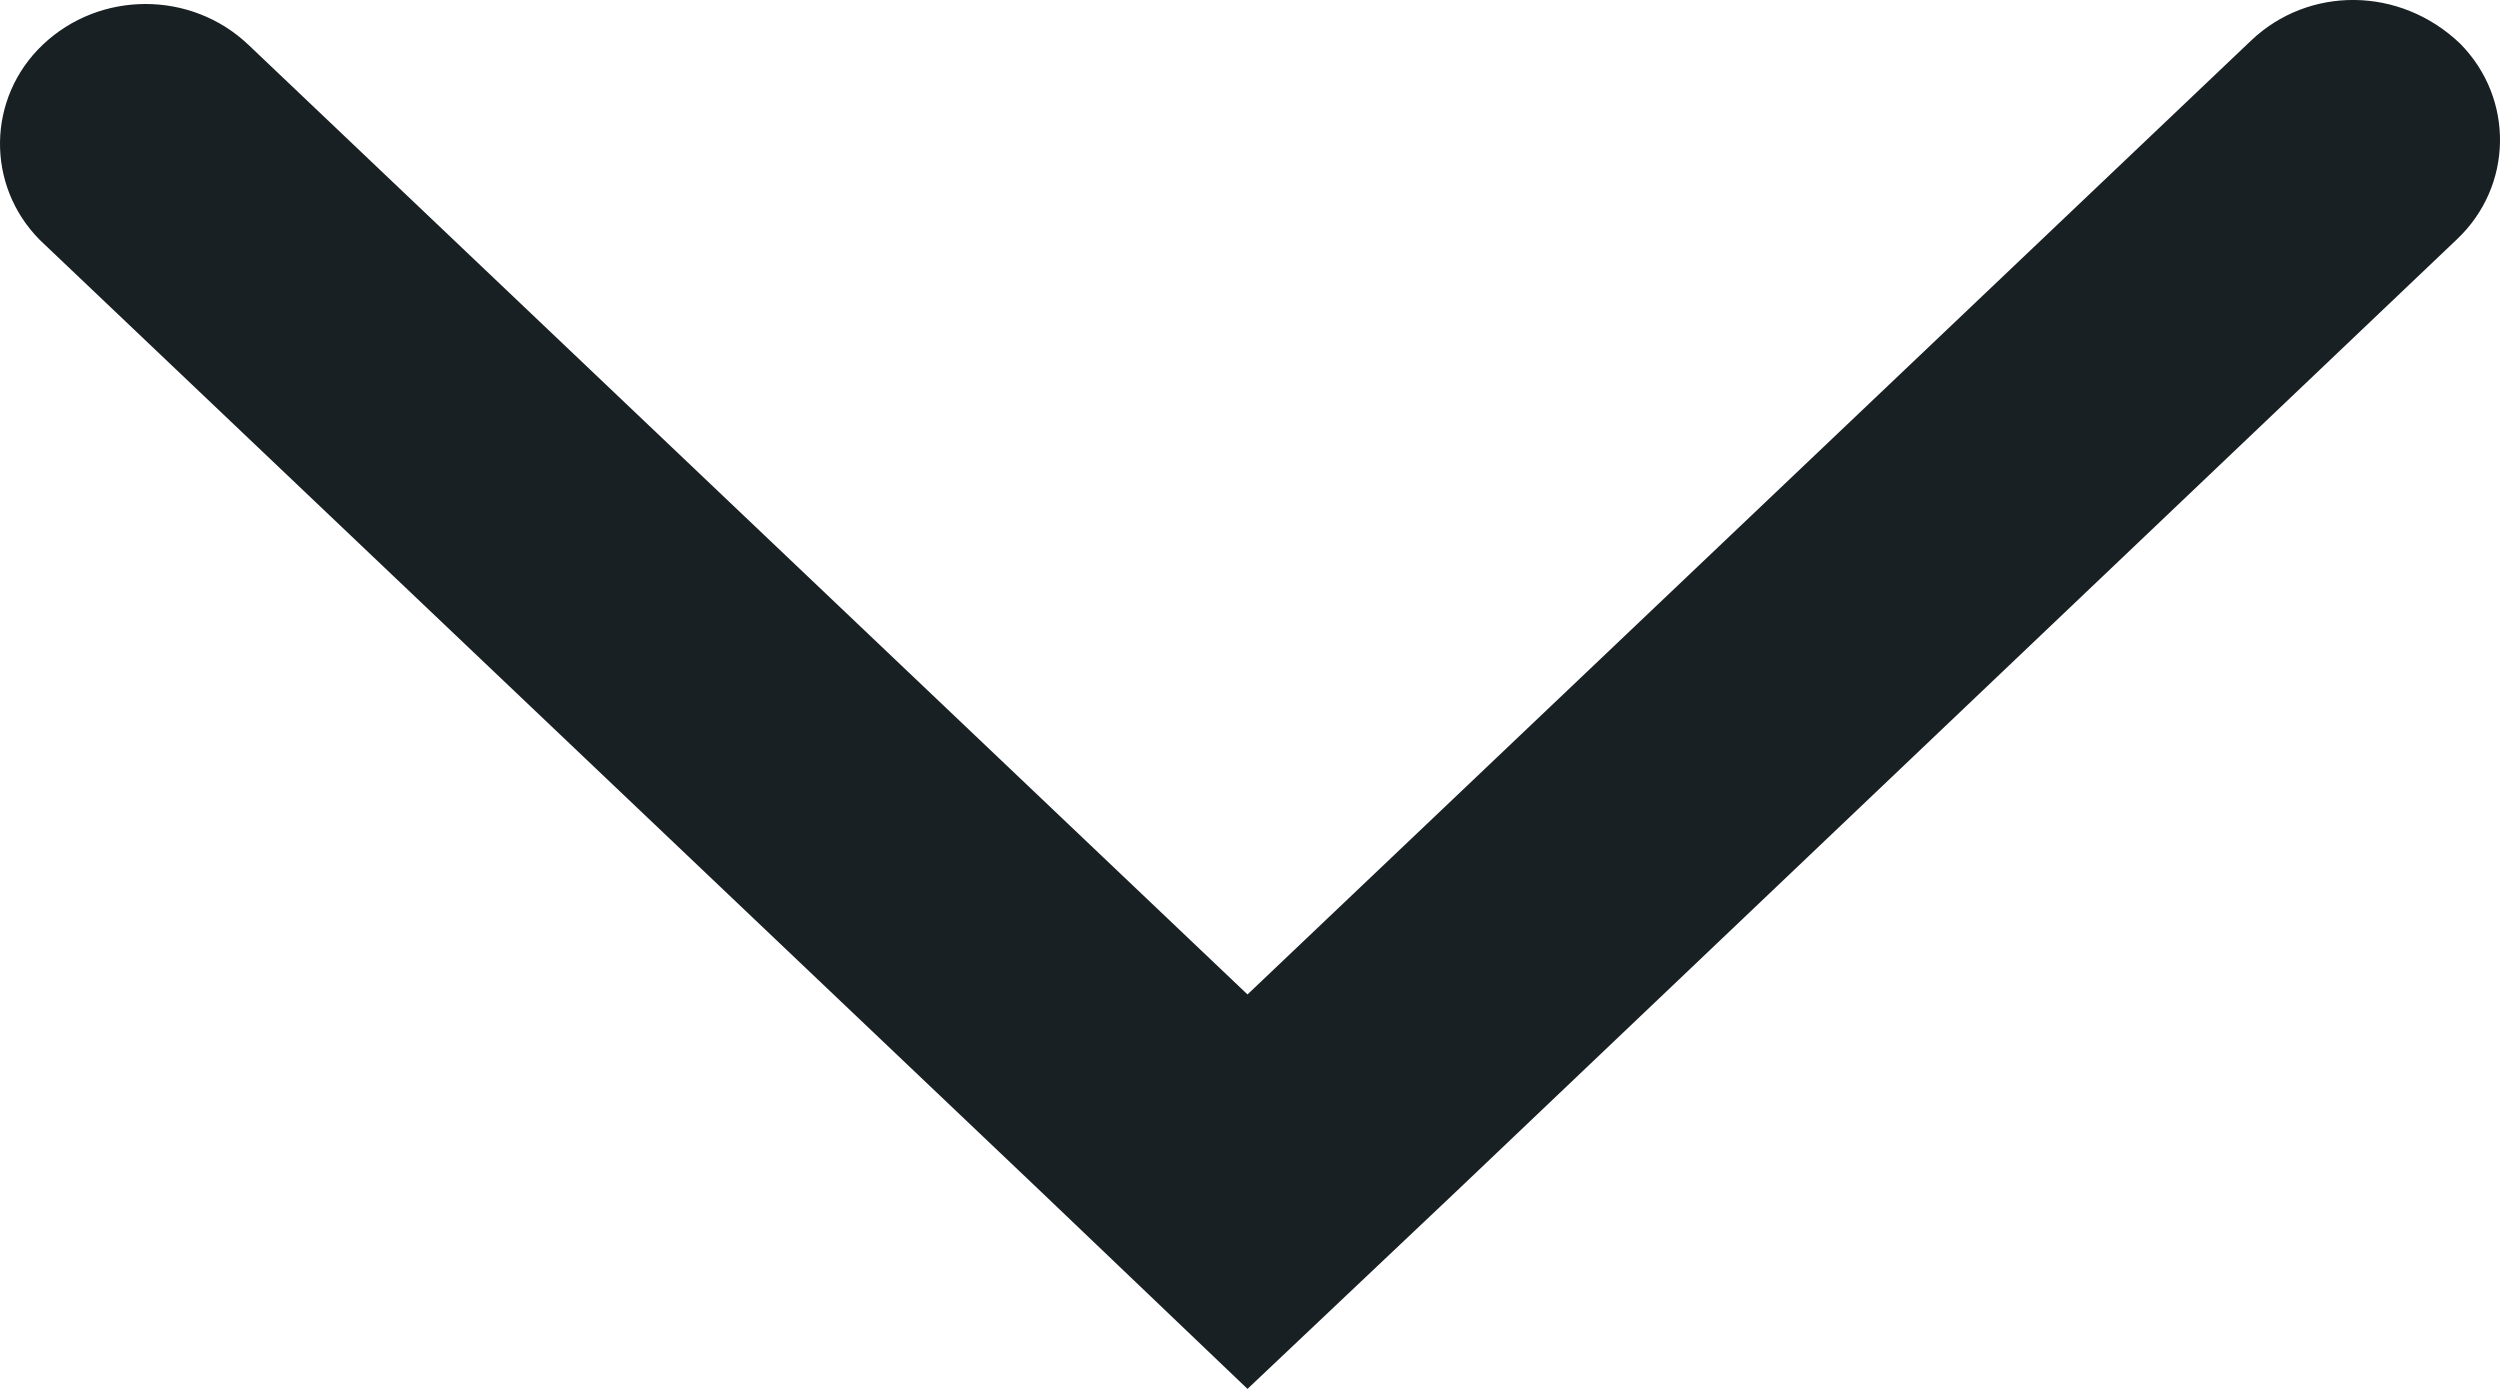 <svg width="18" height="10" viewBox="0 0 18 10" fill="none" xmlns="http://www.w3.org/2000/svg">
<path fill-rule="evenodd" clip-rule="evenodd" d="M1.788 0.322L8.982 7.16L16.208 0.292C16.621 -0.101 17.278 -0.101 17.712 0.313C18.104 0.708 18.095 1.339 17.691 1.722L10.479 8.584L8.982 10L7.492 8.577C2.695 4.018 0.294 1.735 0.287 1.728C-0.104 1.334 -0.094 0.704 0.308 0.322C0.72 -0.069 1.376 -0.069 1.788 0.322Z" fill="#192024"/>
</svg>
